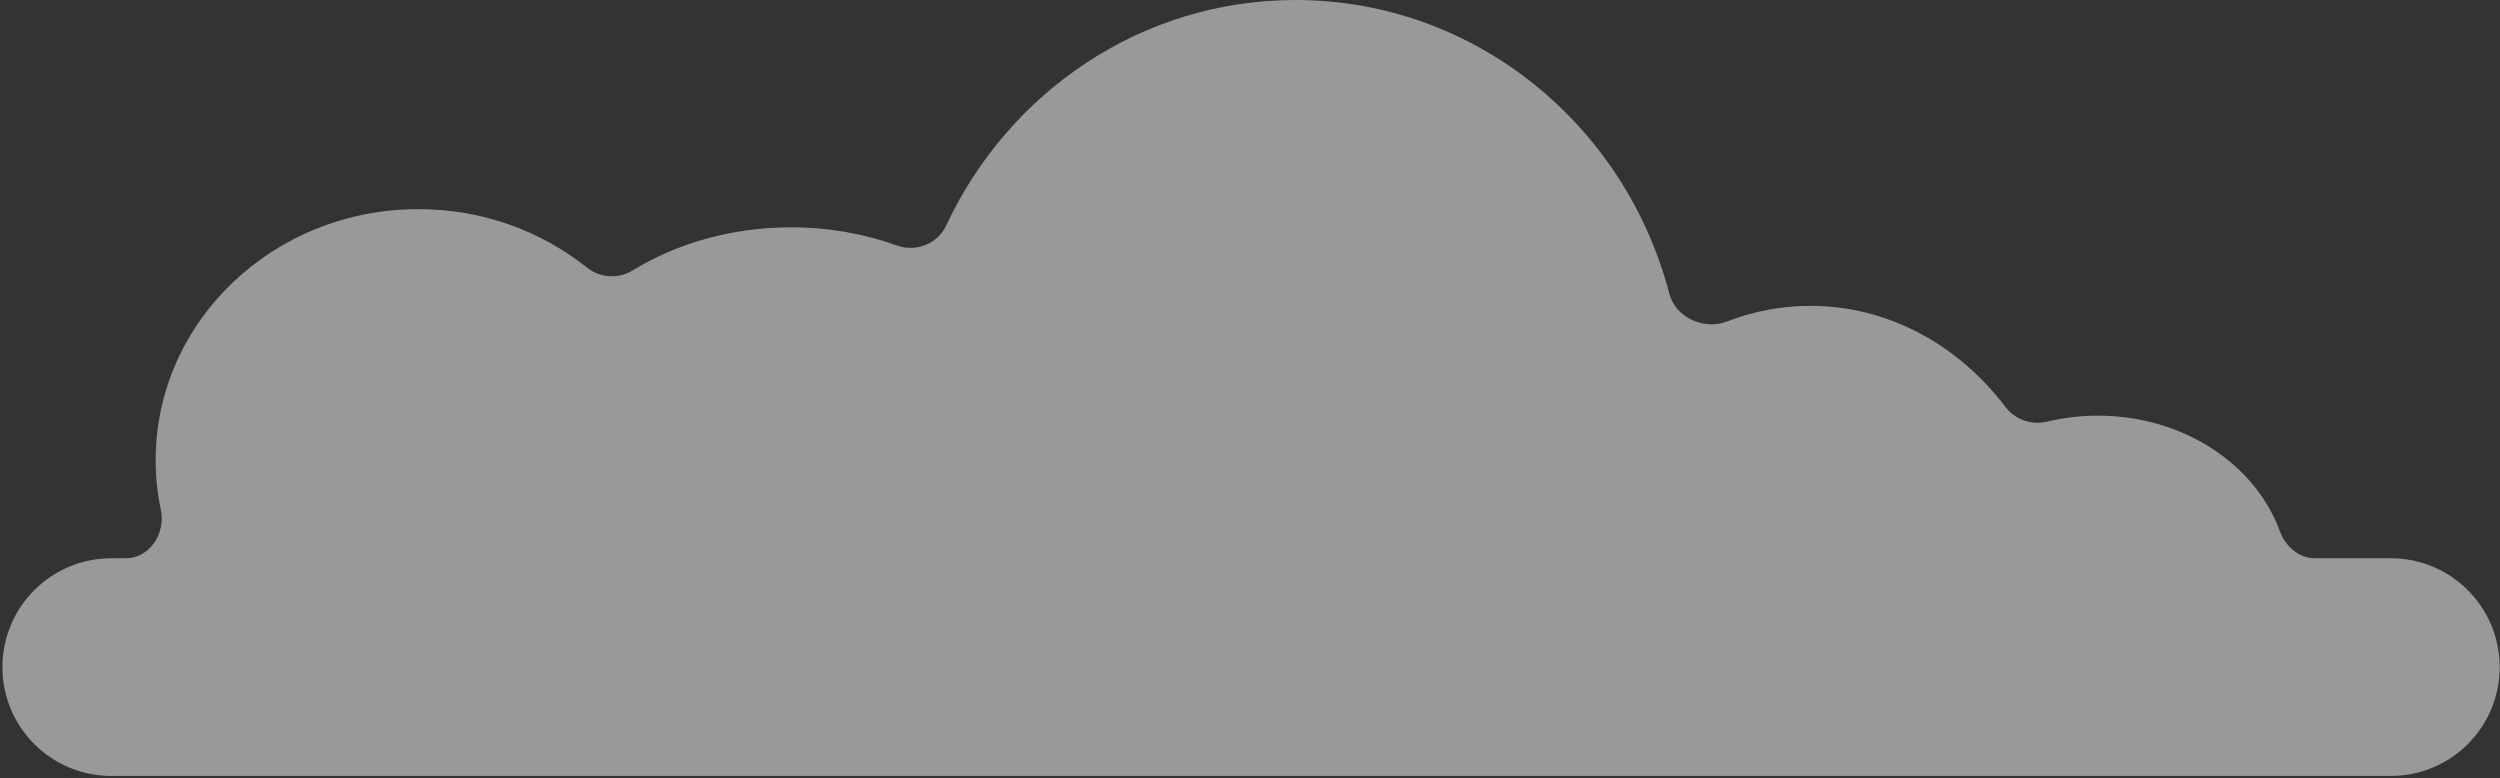 <svg width="379" height="118" viewBox="0 0 379 118" fill="none" xmlns="http://www.w3.org/2000/svg">
<rect x="0" y="0" width="379" height="118" fill="#333333" stroke="none"/>
<path fill-rule="evenodd" clip-rule="evenodd" d="M350.961 84.635C348.508 84.635 346.472 82.828 345.628 80.525C341.904 70.37 330.969 63.015 318.06 63.015C315.39 63.015 312.805 63.33 310.35 63.919C308.014 64.48 305.507 63.643 304.056 61.729C296.932 52.331 286.318 46.369 274.463 46.369C270.023 46.369 265.757 47.205 261.784 48.745C258.308 50.091 254.007 48.123 253.066 44.516C246.382 18.882 223.541 0 196.392 0C173.031 0 152.86 13.98 143.427 34.213C142.147 36.959 138.86 38.253 136.01 37.227C131.075 35.448 125.628 34.462 119.903 34.462C110.915 34.462 102.612 36.892 95.9 41.002C93.749 42.32 90.951 42.141 88.981 40.565C82.065 35.035 73.154 31.705 63.429 31.705C41.432 31.705 23.6 48.739 23.6 69.751C23.6 72.344 23.871 74.877 24.389 77.325C25.138 80.866 22.682 84.635 19.062 84.635H16.867C7.754 84.635 0.367 92.022 0.367 101.135C0.367 110.248 7.754 117.635 16.867 117.635H362.452C371.564 117.635 378.952 110.248 378.952 101.135C378.952 92.022 371.564 84.635 362.452 84.635H350.961Z" fill="white" fill-opacity="0.5"/>
</svg>
